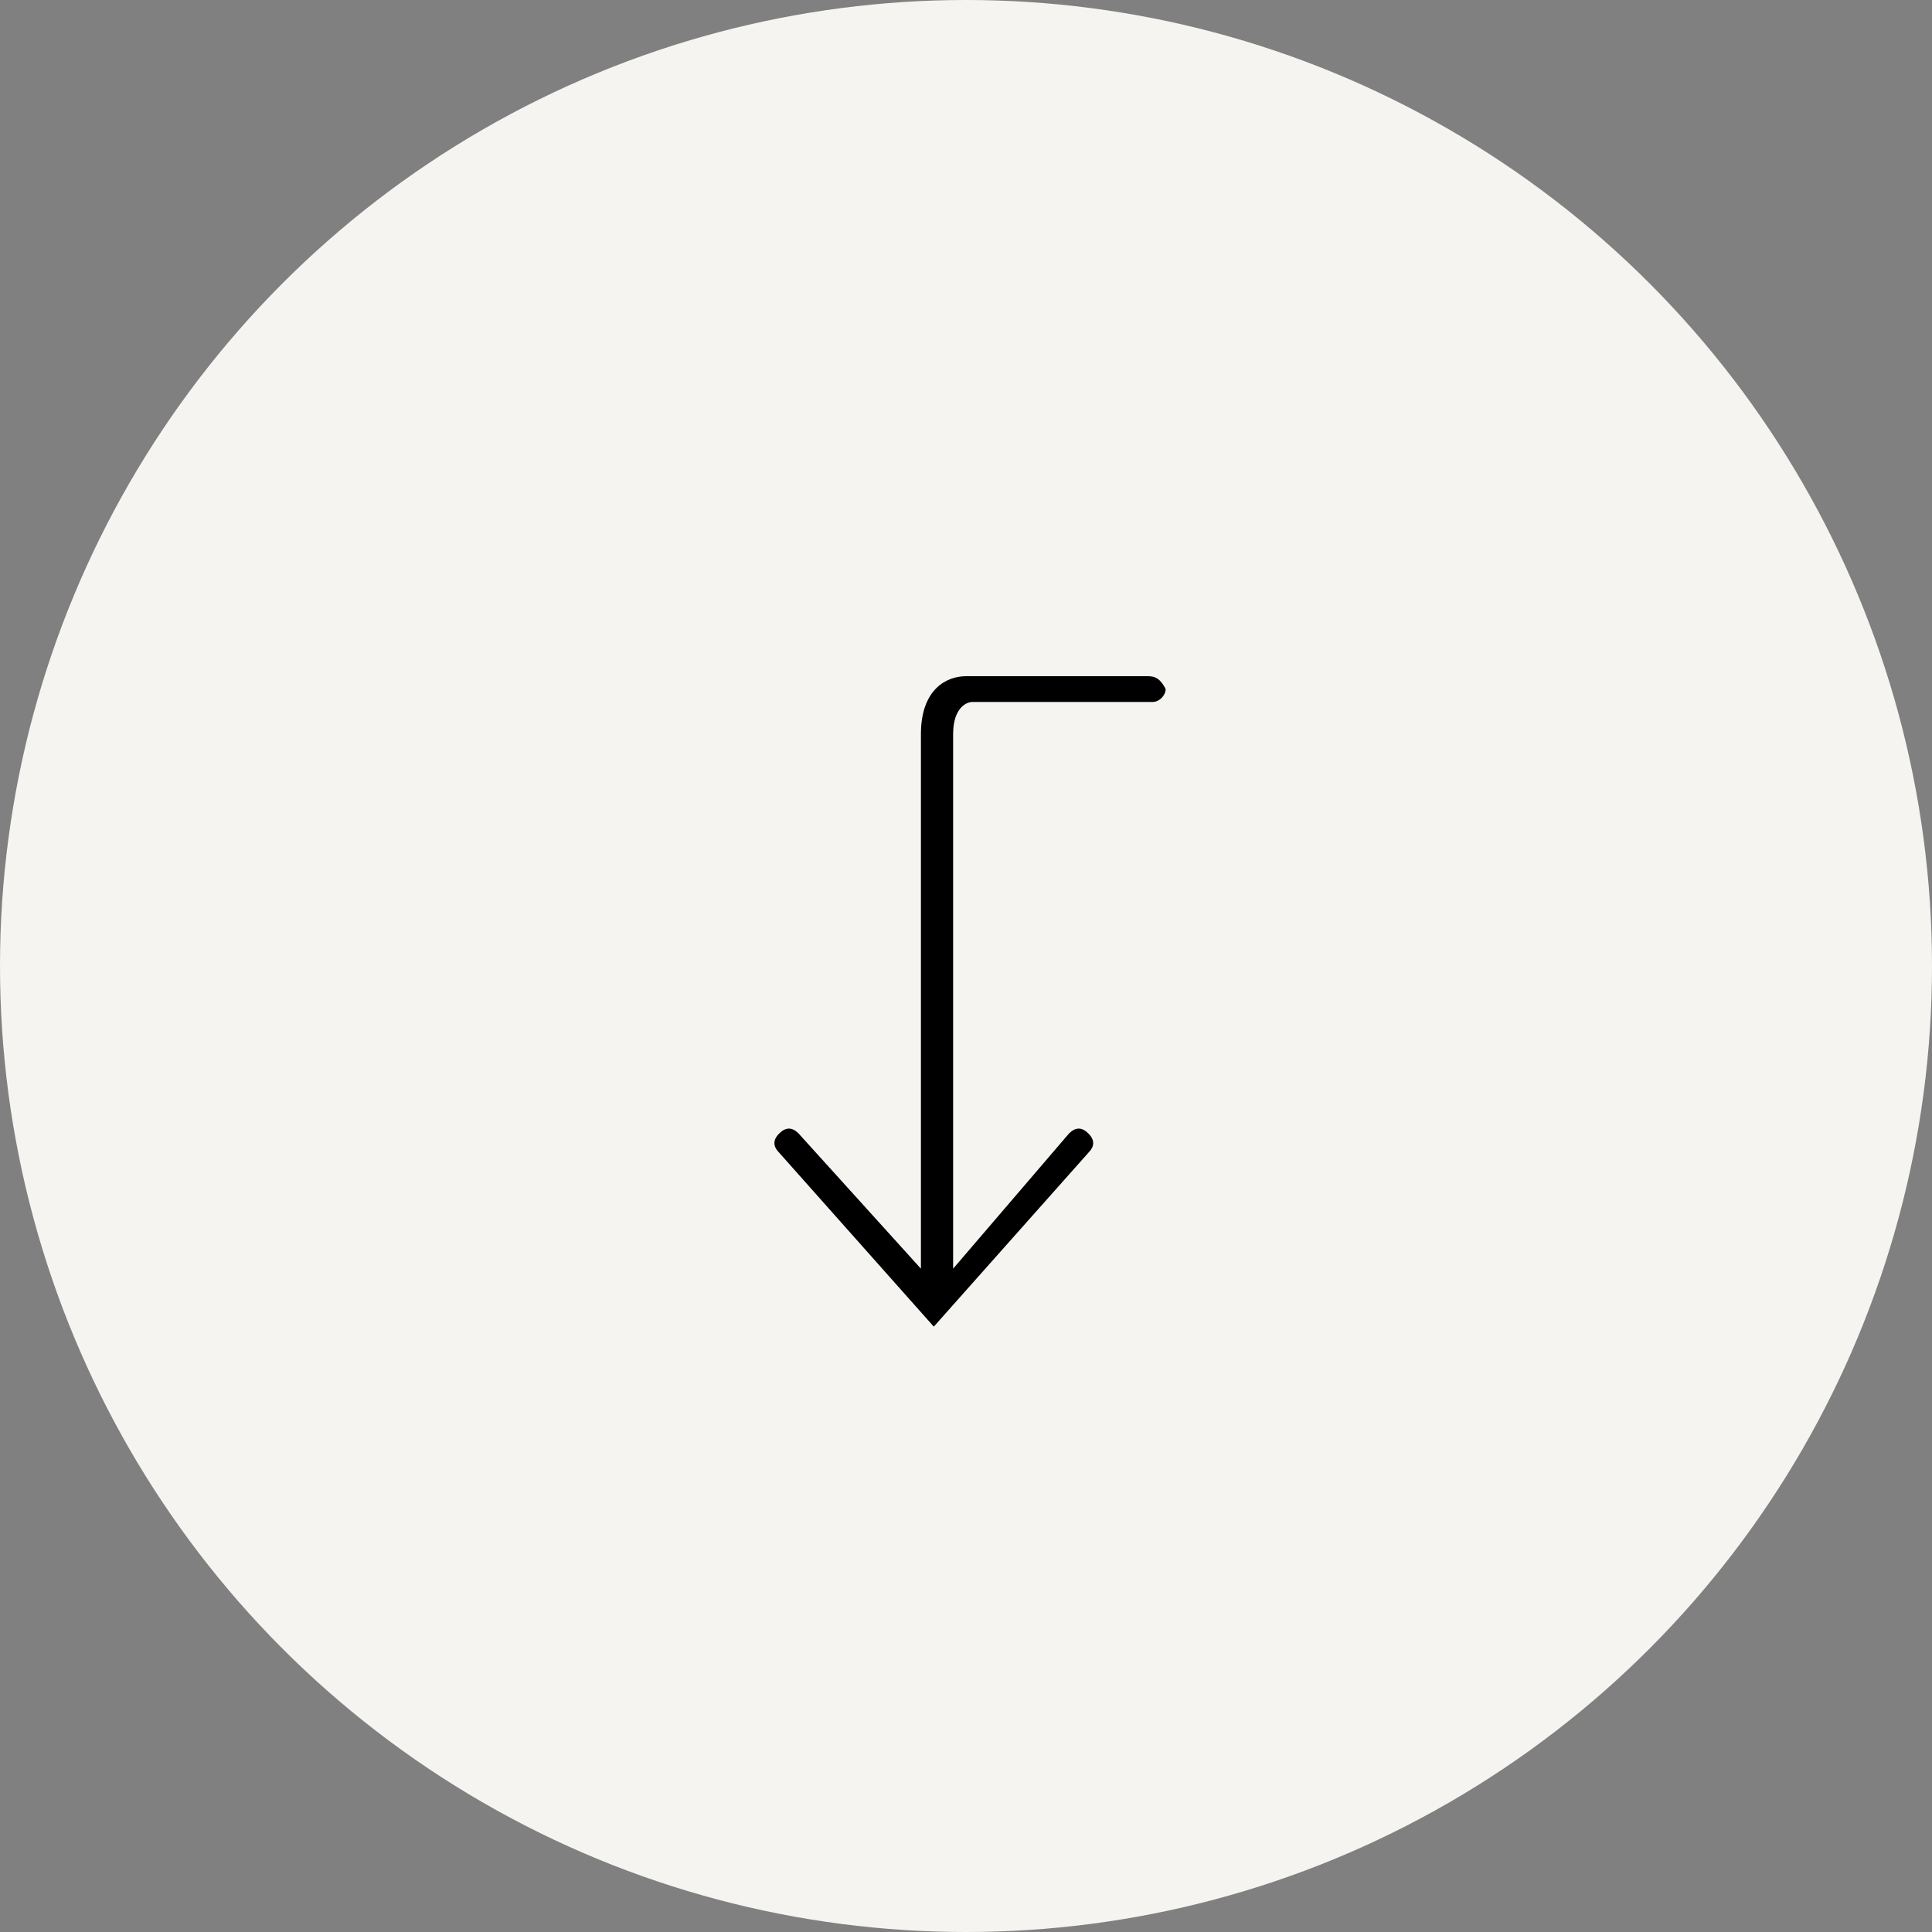 <?xml version="1.0" encoding="utf-8"?>
<!-- Generator: Adobe Illustrator 21.0.0, SVG Export Plug-In . SVG Version: 6.00 Build 0)  -->
<svg version="1.1" id="레이어_1" xmlns="http://www.w3.org/2000/svg" xmlns:xlink="http://www.w3.org/1999/xlink" x="0px"
	 y="0px" viewBox="0 0 30 30" style="enable-background:new 0 0 30 30;" xml:space="preserve">
<rect x="0" y="0" width="30" height="30" fill="#808080" stroke="none"/>
<style type="text/css">
	.st0{fill:none;}
	.st1{fill:#F6F4F1;}
</style>
<g>
	<path class="st0" d="M0,0"/>
	<circle class="st1" cx="15" cy="15" r="15"/>
	<path d="M17.8,10.5H15c-0.3,0-0.7,0.2-0.7,0.9v8.3l-1.9-2.1c-0.1-0.1-0.2-0.1-0.3,0s-0.1,0.2,0,0.3l2.4,2.7l2.4-2.7
		c0.1-0.1,0.1-0.2,0-0.3s-0.2-0.1-0.3,0l-1.8,2.1v-8.3c0-0.4,0.2-0.5,0.3-0.5h2.8c0.1,0,0.2-0.1,0.2-0.2
		C18,10.5,17.9,10.5,17.8,10.5z"/>
</g>
</svg>
